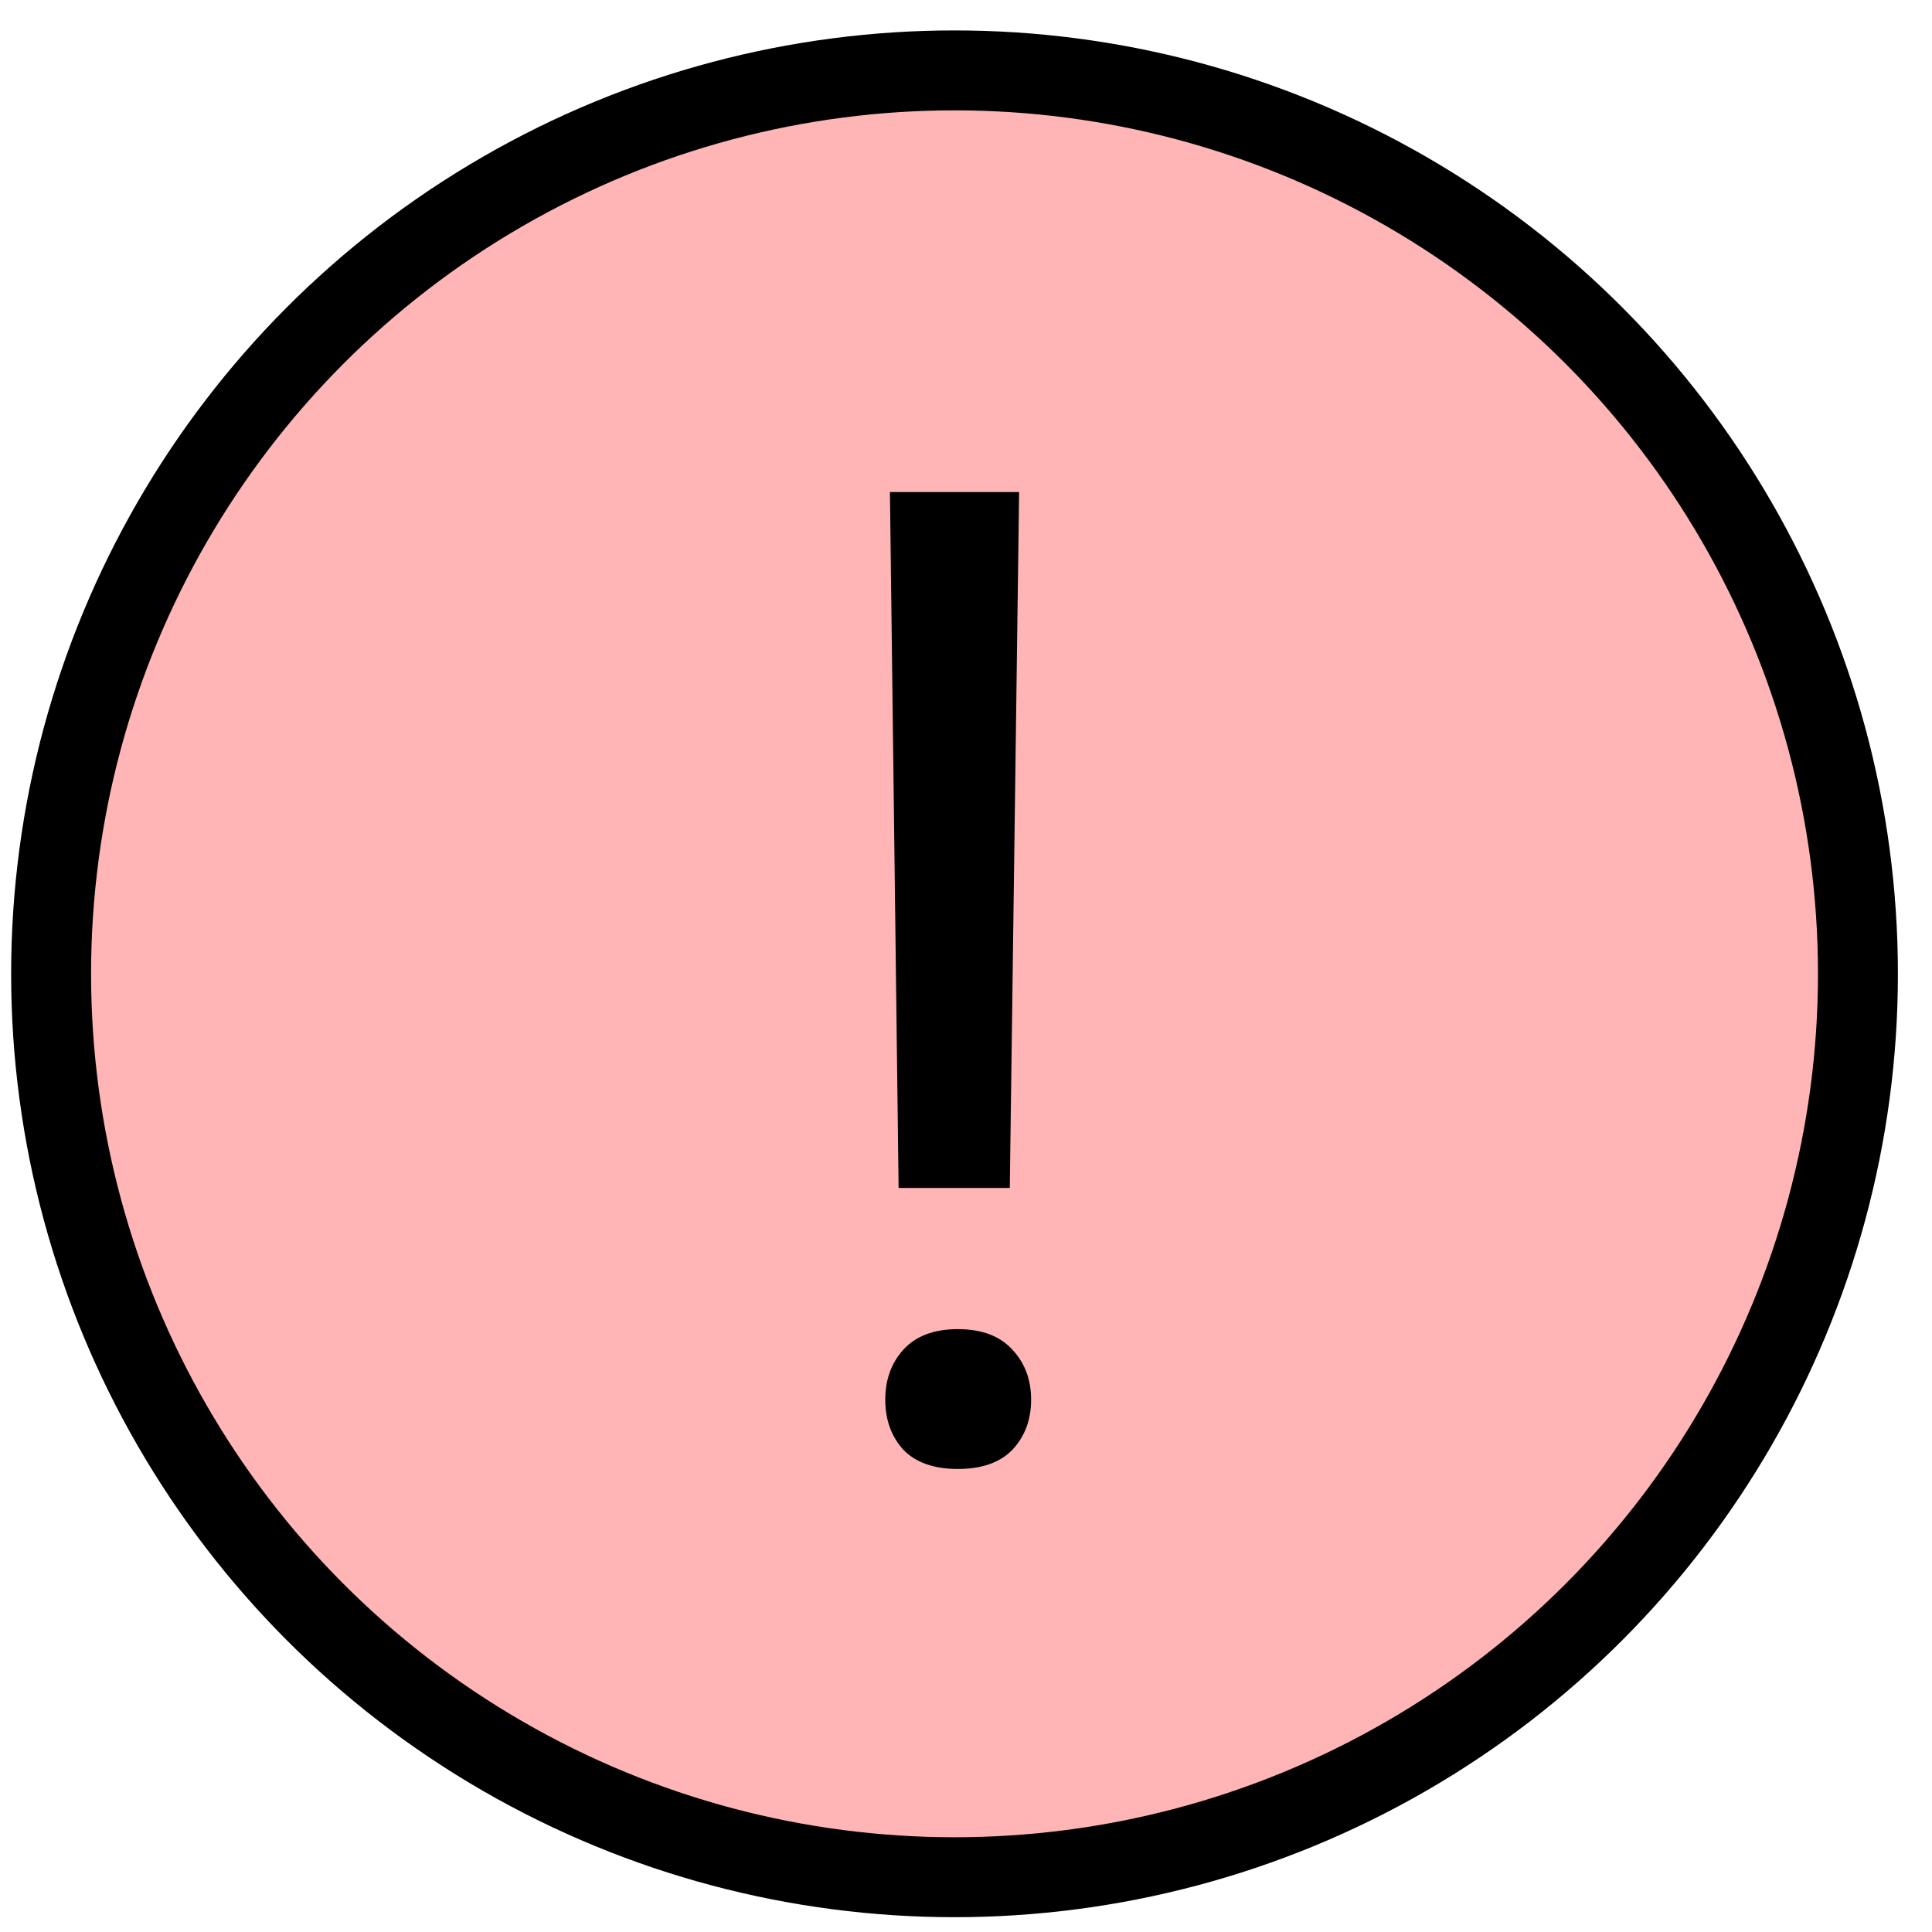 <svg width="51" height="51" viewBox="0 0 51 51" fill="none" xmlns="http://www.w3.org/2000/svg">
<circle cx="25.197" cy="25.706" r="23.848" fill="#FFB5B5" stroke="black" stroke-width="2.11"/>
<path d="M26.656 31.359H23.721L23.492 12.99H26.902L26.656 31.359ZM23.369 36.949C23.369 36.422 23.527 35.982 23.844 35.631C24.172 35.268 24.652 35.086 25.285 35.086C25.918 35.086 26.399 35.268 26.727 35.631C27.055 35.982 27.219 36.422 27.219 36.949C27.219 37.477 27.055 37.916 26.727 38.268C26.399 38.607 25.918 38.777 25.285 38.777C24.652 38.777 24.172 38.607 23.844 38.268C23.527 37.916 23.369 37.477 23.369 36.949Z" fill="black"/>
</svg>
